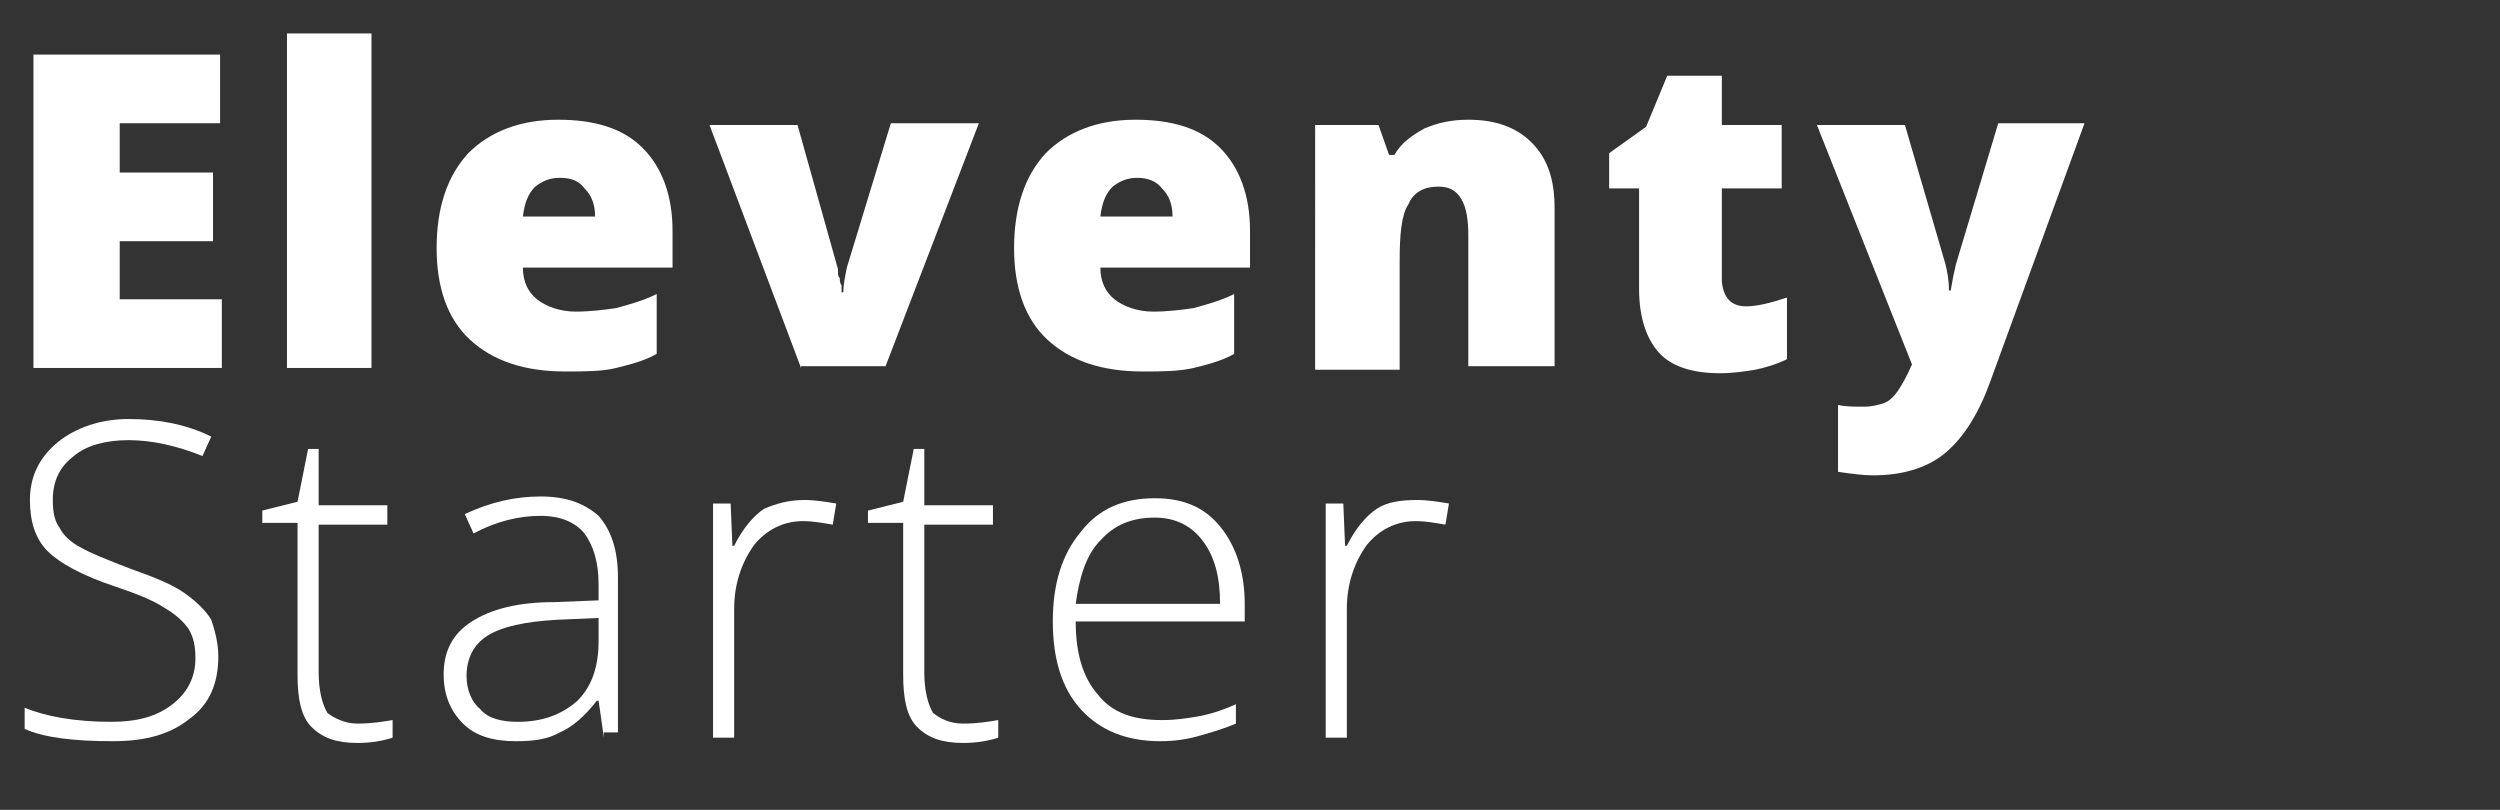 <?xml version="1.0" encoding="utf-8"?>
<!-- Generator: Adobe Illustrator 26.1.0, SVG Export Plug-In . SVG Version: 6.00 Build 0)  -->
<svg version="1.1" id="Layer_1" xmlns="http://www.w3.org/2000/svg" xmlns:xlink="http://www.w3.org/1999/xlink" x="0px" y="0px"
	 viewBox="0 0 142 46" style="enable-background:new 0 0 142 46;" xml:space="preserve">
<rect x="0" y="0" width="142" height="46" fill="#333333" stroke="none"/>
<style type="text/css">
	.st0{enable-background:new    ;}
	.st1{fill:#FFFFFF;}
</style>
<g class="st0">
	<path class="st1" d="M12.5,20.9H1.9V3.1h10.6v3.9H6.8v2.8h5.3v3.9H6.8V17h5.8V20.9z"/>
	<path class="st1" d="M21.1,20.9h-4.8v-19h4.8V20.9z"/>
	<path class="st1" d="M32.1,21.1c-2.3,0-4.1-0.6-5.4-1.8c-1.3-1.2-1.9-3-1.9-5.2c0-2.3,0.6-4.1,1.8-5.4c1.2-1.2,2.9-1.9,5.1-1.9
		c2.1,0,3.7,0.5,4.8,1.6c1.1,1.1,1.7,2.7,1.7,4.7v2.1h-8.5c0,0.8,0.3,1.4,0.8,1.8c0.5,0.4,1.3,0.7,2.2,0.7c0.8,0,1.6-0.1,2.3-0.2
		c0.7-0.2,1.5-0.4,2.3-0.8v3.4c-0.7,0.4-1.5,0.6-2.3,0.8C34.2,21.1,33.2,21.1,32.1,21.1z M31.8,10.1c-0.6,0-1,0.2-1.4,0.5
		c-0.4,0.4-0.6,0.9-0.7,1.7h4.1c0-0.7-0.2-1.2-0.6-1.6C32.9,10.3,32.5,10.1,31.8,10.1z"/>
	<path class="st1" d="M45.5,20.9L40.3,7.1h5l2.3,8.2c0,0,0,0.1,0,0.2s0,0.2,0.1,0.3c0,0.1,0,0.3,0.1,0.4c0,0.2,0,0.3,0,0.4h0.1
		c0-0.4,0.1-0.9,0.2-1.4l2.5-8.2h5l-5.3,13.8H45.5z"/>
	<path class="st1" d="M64.9,21.1c-2.3,0-4.1-0.6-5.4-1.8c-1.3-1.2-1.9-3-1.9-5.2c0-2.3,0.6-4.1,1.8-5.4c1.2-1.2,2.9-1.9,5.1-1.9
		c2.1,0,3.7,0.5,4.8,1.6c1.1,1.1,1.7,2.7,1.7,4.7v2.1h-8.5c0,0.8,0.3,1.4,0.8,1.8s1.3,0.7,2.2,0.7c0.8,0,1.6-0.1,2.3-0.2
		c0.7-0.2,1.5-0.4,2.3-0.8v3.4c-0.7,0.4-1.5,0.6-2.3,0.8C66.9,21.1,66,21.1,64.9,21.1z M64.6,10.1c-0.6,0-1,0.2-1.4,0.5
		c-0.4,0.4-0.6,0.9-0.7,1.7h4.1c0-0.7-0.2-1.2-0.6-1.6C65.7,10.3,65.2,10.1,64.6,10.1z"/>
	<path class="st1" d="M83.4,20.9v-7.5c0-0.9-0.1-1.6-0.4-2.1c-0.3-0.5-0.7-0.7-1.3-0.7c-0.8,0-1.4,0.3-1.7,1
		c-0.4,0.6-0.5,1.7-0.5,3.3v6.1h-4.8V7.1h3.6l0.6,1.7h0.3c0.4-0.7,1-1.1,1.7-1.5c0.7-0.3,1.5-0.5,2.5-0.5c1.5,0,2.7,0.4,3.6,1.3
		s1.3,2.1,1.3,3.7v9H83.4z"/>
	<path class="st1" d="M99.2,17.4c0.6,0,1.4-0.2,2.3-0.5v3.5c-0.6,0.3-1.3,0.5-1.8,0.6c-0.6,0.1-1.3,0.2-2,0.2
		c-1.6,0-2.8-0.4-3.5-1.2c-0.7-0.8-1.1-2-1.1-3.6v-5.7h-1.7V8.7l2.1-1.5l1.2-2.9h3.1v2.8h3.4v3.6h-3.4V16
		C97.9,16.9,98.3,17.4,99.2,17.4z"/>
	<path class="st1" d="M103.2,7.1h5l2.3,7.9c0.1,0.4,0.2,0.9,0.2,1.5h0.1c0.1-0.6,0.2-1.1,0.3-1.5l2.4-8h4.9L113,21.8
		c-0.7,1.9-1.6,3.2-2.6,4c-1,0.8-2.4,1.2-4,1.2c-0.6,0-1.3-0.1-2-0.2V23c0.4,0.1,0.9,0.1,1.5,0.1c0.4,0,0.8-0.1,1.1-0.2
		s0.6-0.4,0.8-0.7c0.2-0.3,0.5-0.8,0.8-1.5L103.2,7.1z"/>
</g>
<g class="st0">
	<path class="st1" d="M12.4,37.3c0,1.5-0.5,2.7-1.6,3.5c-1.1,0.9-2.5,1.3-4.4,1.3c-2.2,0-3.9-0.2-5-0.7v-1.2C2.6,40.7,4.3,41,6.3,41
		c1.5,0,2.6-0.3,3.5-1c0.9-0.7,1.3-1.6,1.3-2.6c0-0.7-0.1-1.2-0.4-1.7c-0.3-0.4-0.7-0.8-1.4-1.2c-0.6-0.4-1.6-0.8-2.8-1.2
		c-1.8-0.6-3.1-1.3-3.8-2c-0.7-0.7-1-1.7-1-2.9c0-1.3,0.5-2.4,1.6-3.3c1-0.8,2.4-1.3,4-1.3c1.7,0,3.3,0.3,4.7,1l-0.5,1.1
		c-1.5-0.6-2.9-0.9-4.2-0.9c-1.3,0-2.4,0.3-3.1,0.9c-0.8,0.6-1.2,1.4-1.2,2.5c0,0.7,0.1,1.2,0.4,1.6c0.2,0.4,0.6,0.8,1.2,1.1
		c0.5,0.3,1.5,0.7,2.8,1.2c1.4,0.5,2.4,0.9,3.1,1.4c0.7,0.5,1.2,1,1.5,1.5C12.2,35.8,12.4,36.5,12.4,37.3z"/>
	<path class="st1" d="M20.3,41.1c0.8,0,1.4-0.1,2-0.2v1c-0.6,0.2-1.3,0.3-2,0.3c-1.2,0-2-0.3-2.6-0.9c-0.6-0.6-0.8-1.6-0.8-3v-8.6
		h-2V29l2-0.5l0.6-3h0.6v3.2H22v1.1h-3.9v8.4c0,1,0.2,1.8,0.5,2.3C19,40.8,19.6,41.1,20.3,41.1z"/>
	<path class="st1" d="M34.3,41.9L34,39.8h-0.1c-0.7,0.9-1.4,1.5-2.1,1.8c-0.7,0.4-1.5,0.5-2.5,0.5c-1.3,0-2.3-0.3-3-1
		c-0.7-0.7-1.1-1.6-1.1-2.8c0-1.3,0.5-2.3,1.6-3c1.1-0.7,2.6-1.1,4.7-1.1l2.5-0.1v-0.9c0-1.3-0.3-2.2-0.8-2.9c-0.5-0.6-1.3-1-2.5-1
		c-1.2,0-2.5,0.3-3.8,1l-0.5-1.1c1.5-0.7,2.9-1,4.3-1c1.5,0,2.5,0.4,3.3,1.1c0.7,0.8,1.1,1.9,1.1,3.5v8.8H34.3z M29.4,41
		c1.4,0,2.5-0.4,3.4-1.2c0.8-0.8,1.2-1.9,1.2-3.4v-1.3l-2.3,0.1c-1.9,0.1-3.2,0.4-4,0.9c-0.8,0.5-1.2,1.3-1.2,2.3
		c0,0.8,0.3,1.5,0.8,1.9C27.7,40.8,28.5,41,29.4,41z"/>
	<path class="st1" d="M45.7,28.4c0.6,0,1.2,0.1,1.8,0.2l-0.2,1.2c-0.6-0.1-1.1-0.2-1.7-0.2c-1.1,0-2.1,0.5-2.8,1.4
		c-0.7,1-1.1,2.2-1.1,3.6v7.3h-1.2V28.6h1l0.1,2.4h0.1c0.5-1,1.1-1.7,1.7-2.1C44.1,28.6,44.8,28.4,45.7,28.4z"/>
	<path class="st1" d="M54.7,41.1c0.8,0,1.4-0.1,2-0.2v1c-0.6,0.2-1.3,0.3-2,0.3c-1.2,0-2-0.3-2.6-0.9c-0.6-0.6-0.8-1.6-0.8-3v-8.6
		h-2V29l2-0.5l0.6-3h0.6v3.2h3.9v1.1h-3.9v8.4c0,1,0.2,1.8,0.5,2.3C53.4,40.8,53.9,41.1,54.7,41.1z"/>
	<path class="st1" d="M65.9,42.1c-1.9,0-3.4-0.6-4.5-1.8c-1.1-1.2-1.6-2.9-1.6-5c0-2.1,0.5-3.8,1.6-5.1c1-1.3,2.4-1.9,4.2-1.9
		c1.6,0,2.8,0.5,3.7,1.6c0.9,1.1,1.4,2.6,1.4,4.4v1h-9.6c0,1.8,0.4,3.2,1.3,4.2c0.8,1,2,1.4,3.6,1.4c0.8,0,1.4-0.1,2-0.2
		c0.6-0.1,1.3-0.3,2.2-0.7v1.1c-0.7,0.3-1.4,0.5-2.1,0.7S66.7,42.1,65.9,42.1z M65.6,29.4c-1.3,0-2.3,0.4-3.1,1.3
		c-0.8,0.8-1.2,2.1-1.4,3.6h8.2c0-1.5-0.3-2.7-1-3.6C67.7,29.9,66.8,29.4,65.6,29.4z"/>
	<path class="st1" d="M80.5,28.4c0.6,0,1.2,0.1,1.8,0.2l-0.2,1.2c-0.6-0.1-1.1-0.2-1.7-0.2c-1.1,0-2.1,0.5-2.8,1.4
		c-0.7,1-1.1,2.2-1.1,3.6v7.3h-1.2V28.6h1l0.1,2.4h0.1c0.5-1,1.1-1.7,1.7-2.1S79.6,28.4,80.5,28.4z"/>
</g>
</svg>
